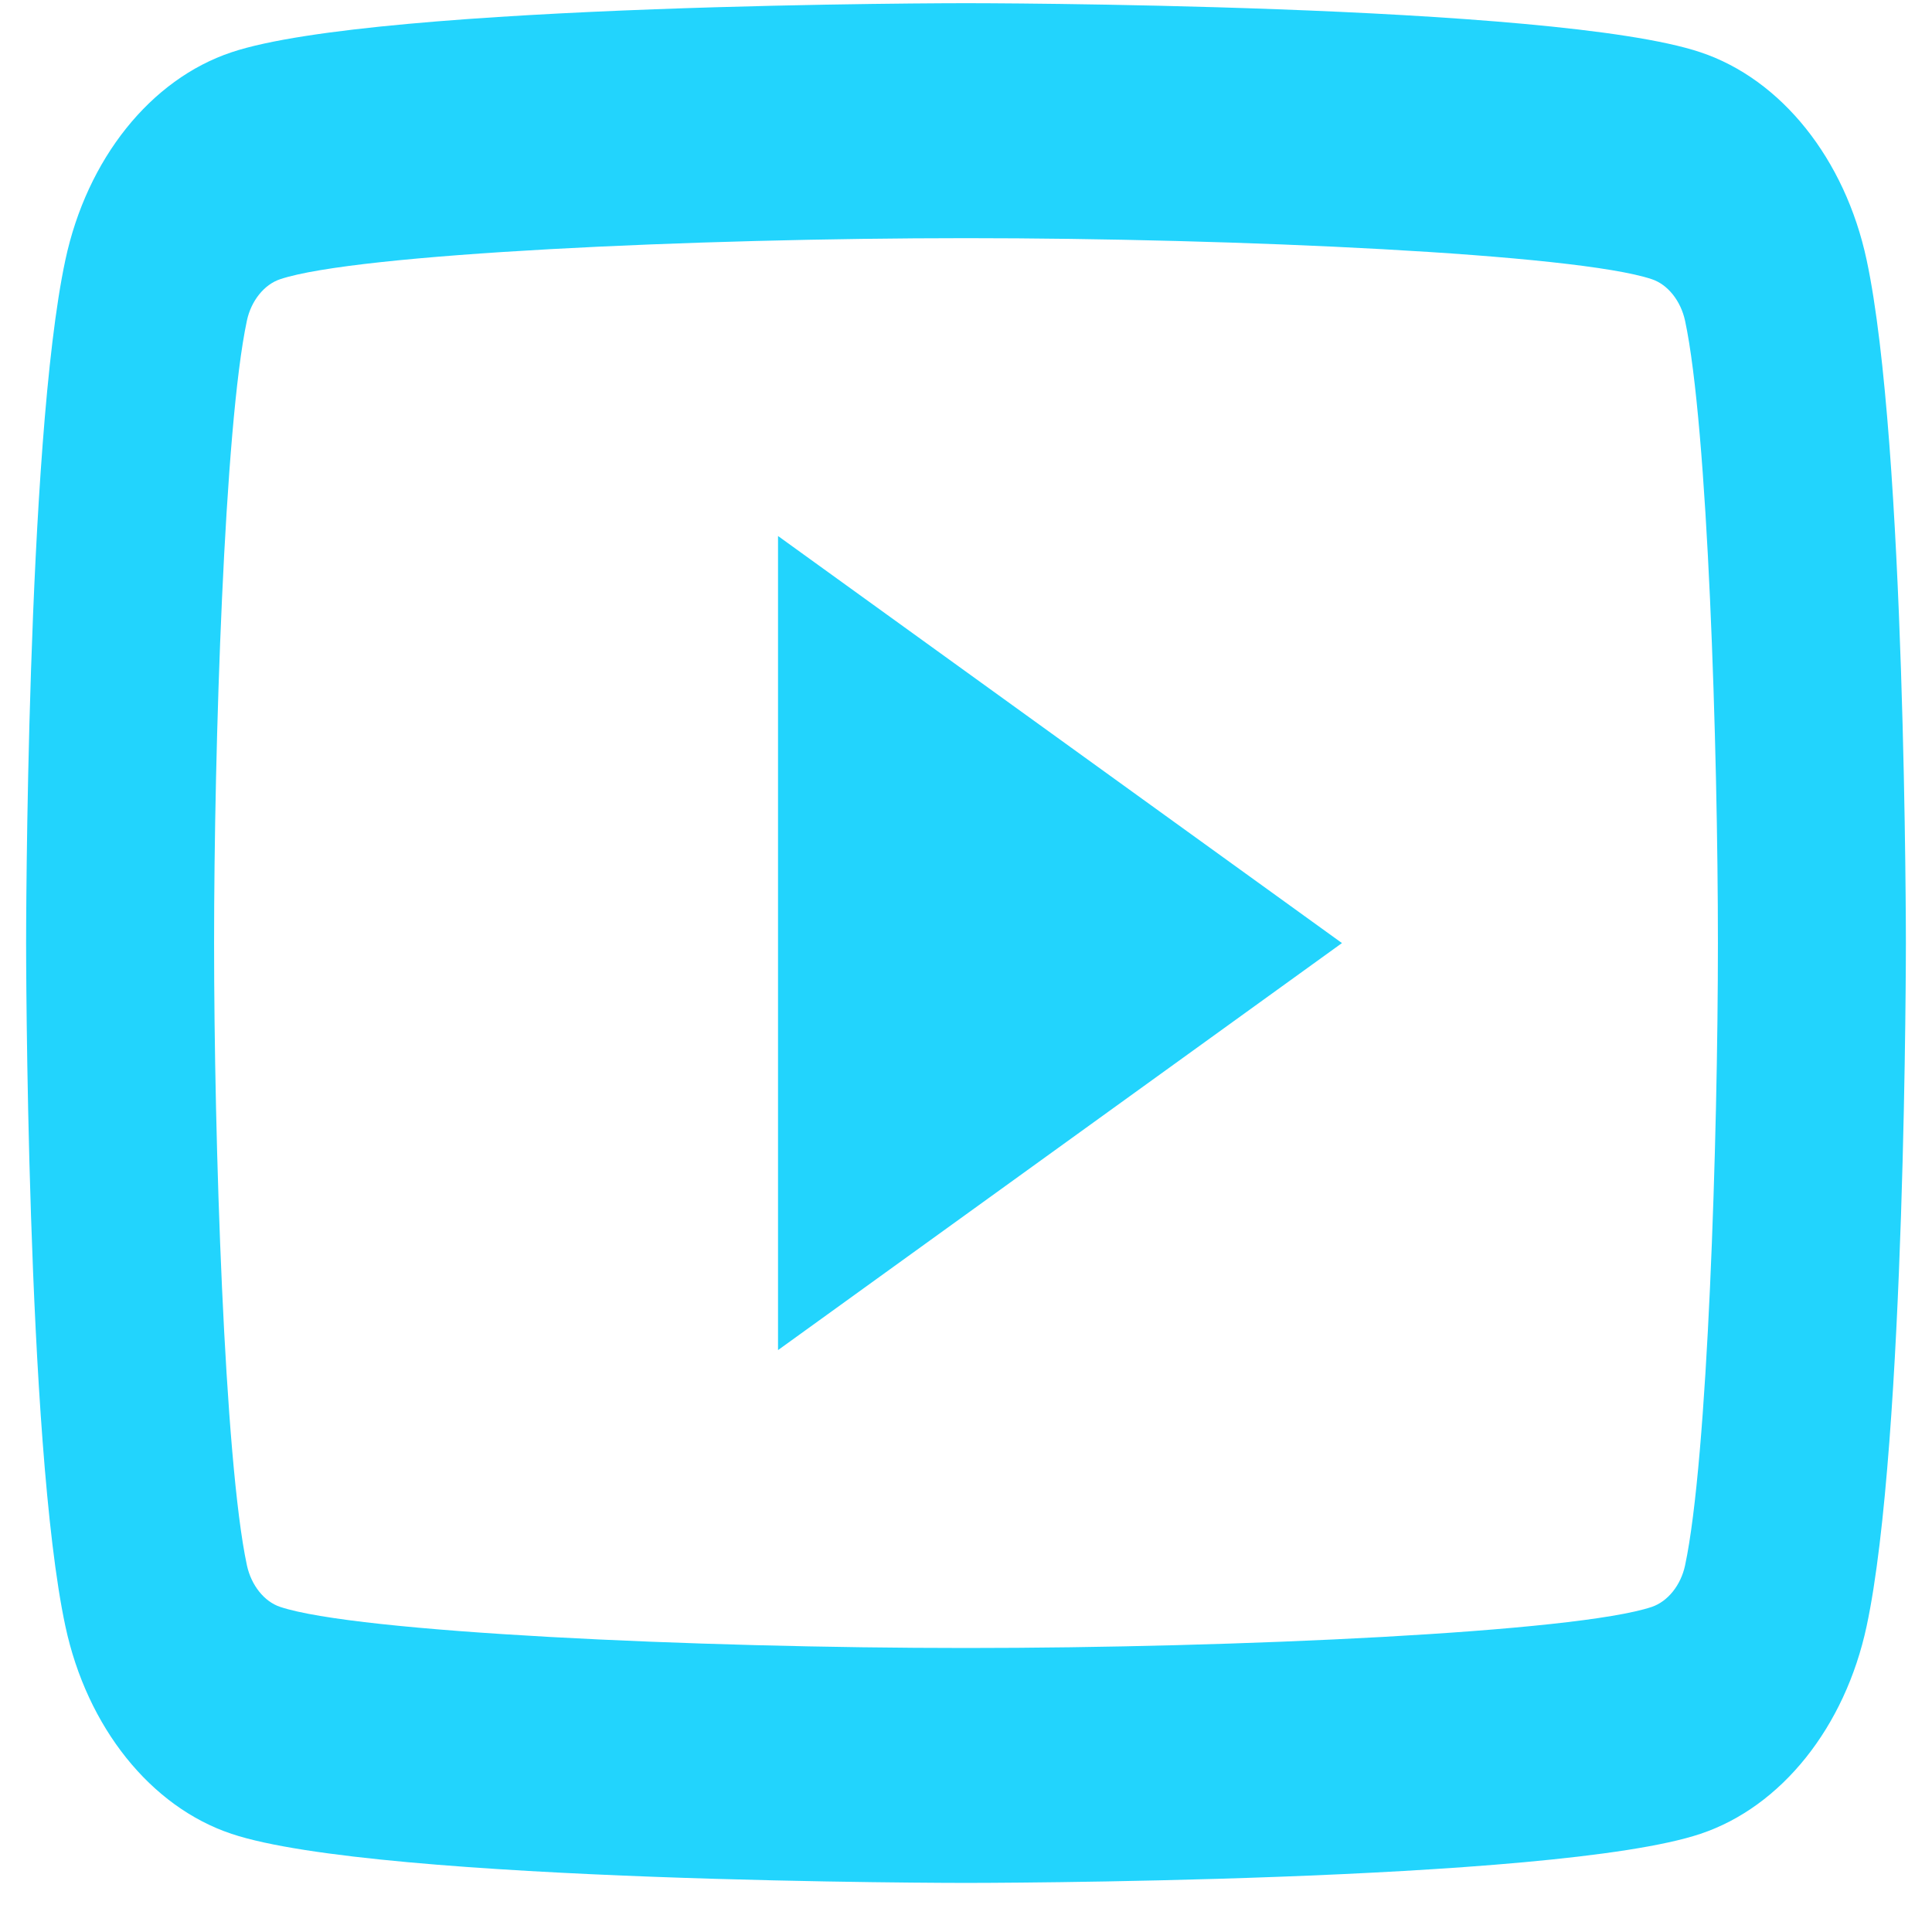 <svg width="37" height="37" viewBox="0 0 37 37" fill="none" xmlns="http://www.w3.org/2000/svg">
<path d="M18.5 0.061C18.5 0.061 7.242 0.06 4.434 1.001C2.884 1.518 1.666 3.043 1.252 4.978C0.5 8.488 0.5 18.061 0.5 18.061C0.5 18.061 0.5 27.633 1.252 31.143C1.666 33.08 2.886 34.603 4.434 35.12C7.242 36.061 18.5 36.06 18.5 36.06C18.5 36.06 29.758 36.061 32.566 35.12C34.114 34.603 35.334 33.078 35.748 31.143C36.5 27.633 36.5 18.061 36.5 18.061C36.5 18.061 36.5 8.488 35.748 4.978C35.334 3.043 34.114 1.518 32.566 1.001C29.758 0.06 18.5 0.061 18.5 0.061ZM18.5 4.561C23.688 4.561 30.184 4.861 31.634 5.347C31.939 5.448 32.188 5.76 32.271 6.143C32.705 8.163 32.9 14.33 32.9 18.061C32.9 21.791 32.705 27.956 32.271 29.979C32.19 30.359 31.94 30.67 31.634 30.774C30.185 31.26 23.688 31.561 18.5 31.561C13.314 31.561 6.818 31.26 5.366 30.774C5.061 30.673 4.812 30.361 4.729 29.979C4.295 27.958 4.1 21.791 4.1 18.061C4.1 14.33 4.295 8.163 4.729 6.138C4.81 5.76 5.06 5.448 5.366 5.347C6.815 4.861 13.312 4.561 18.5 4.561ZM14.9 10.265V25.856L25.7 18.061L14.9 10.265Z" fill="#22D4FD"/>
</svg>
